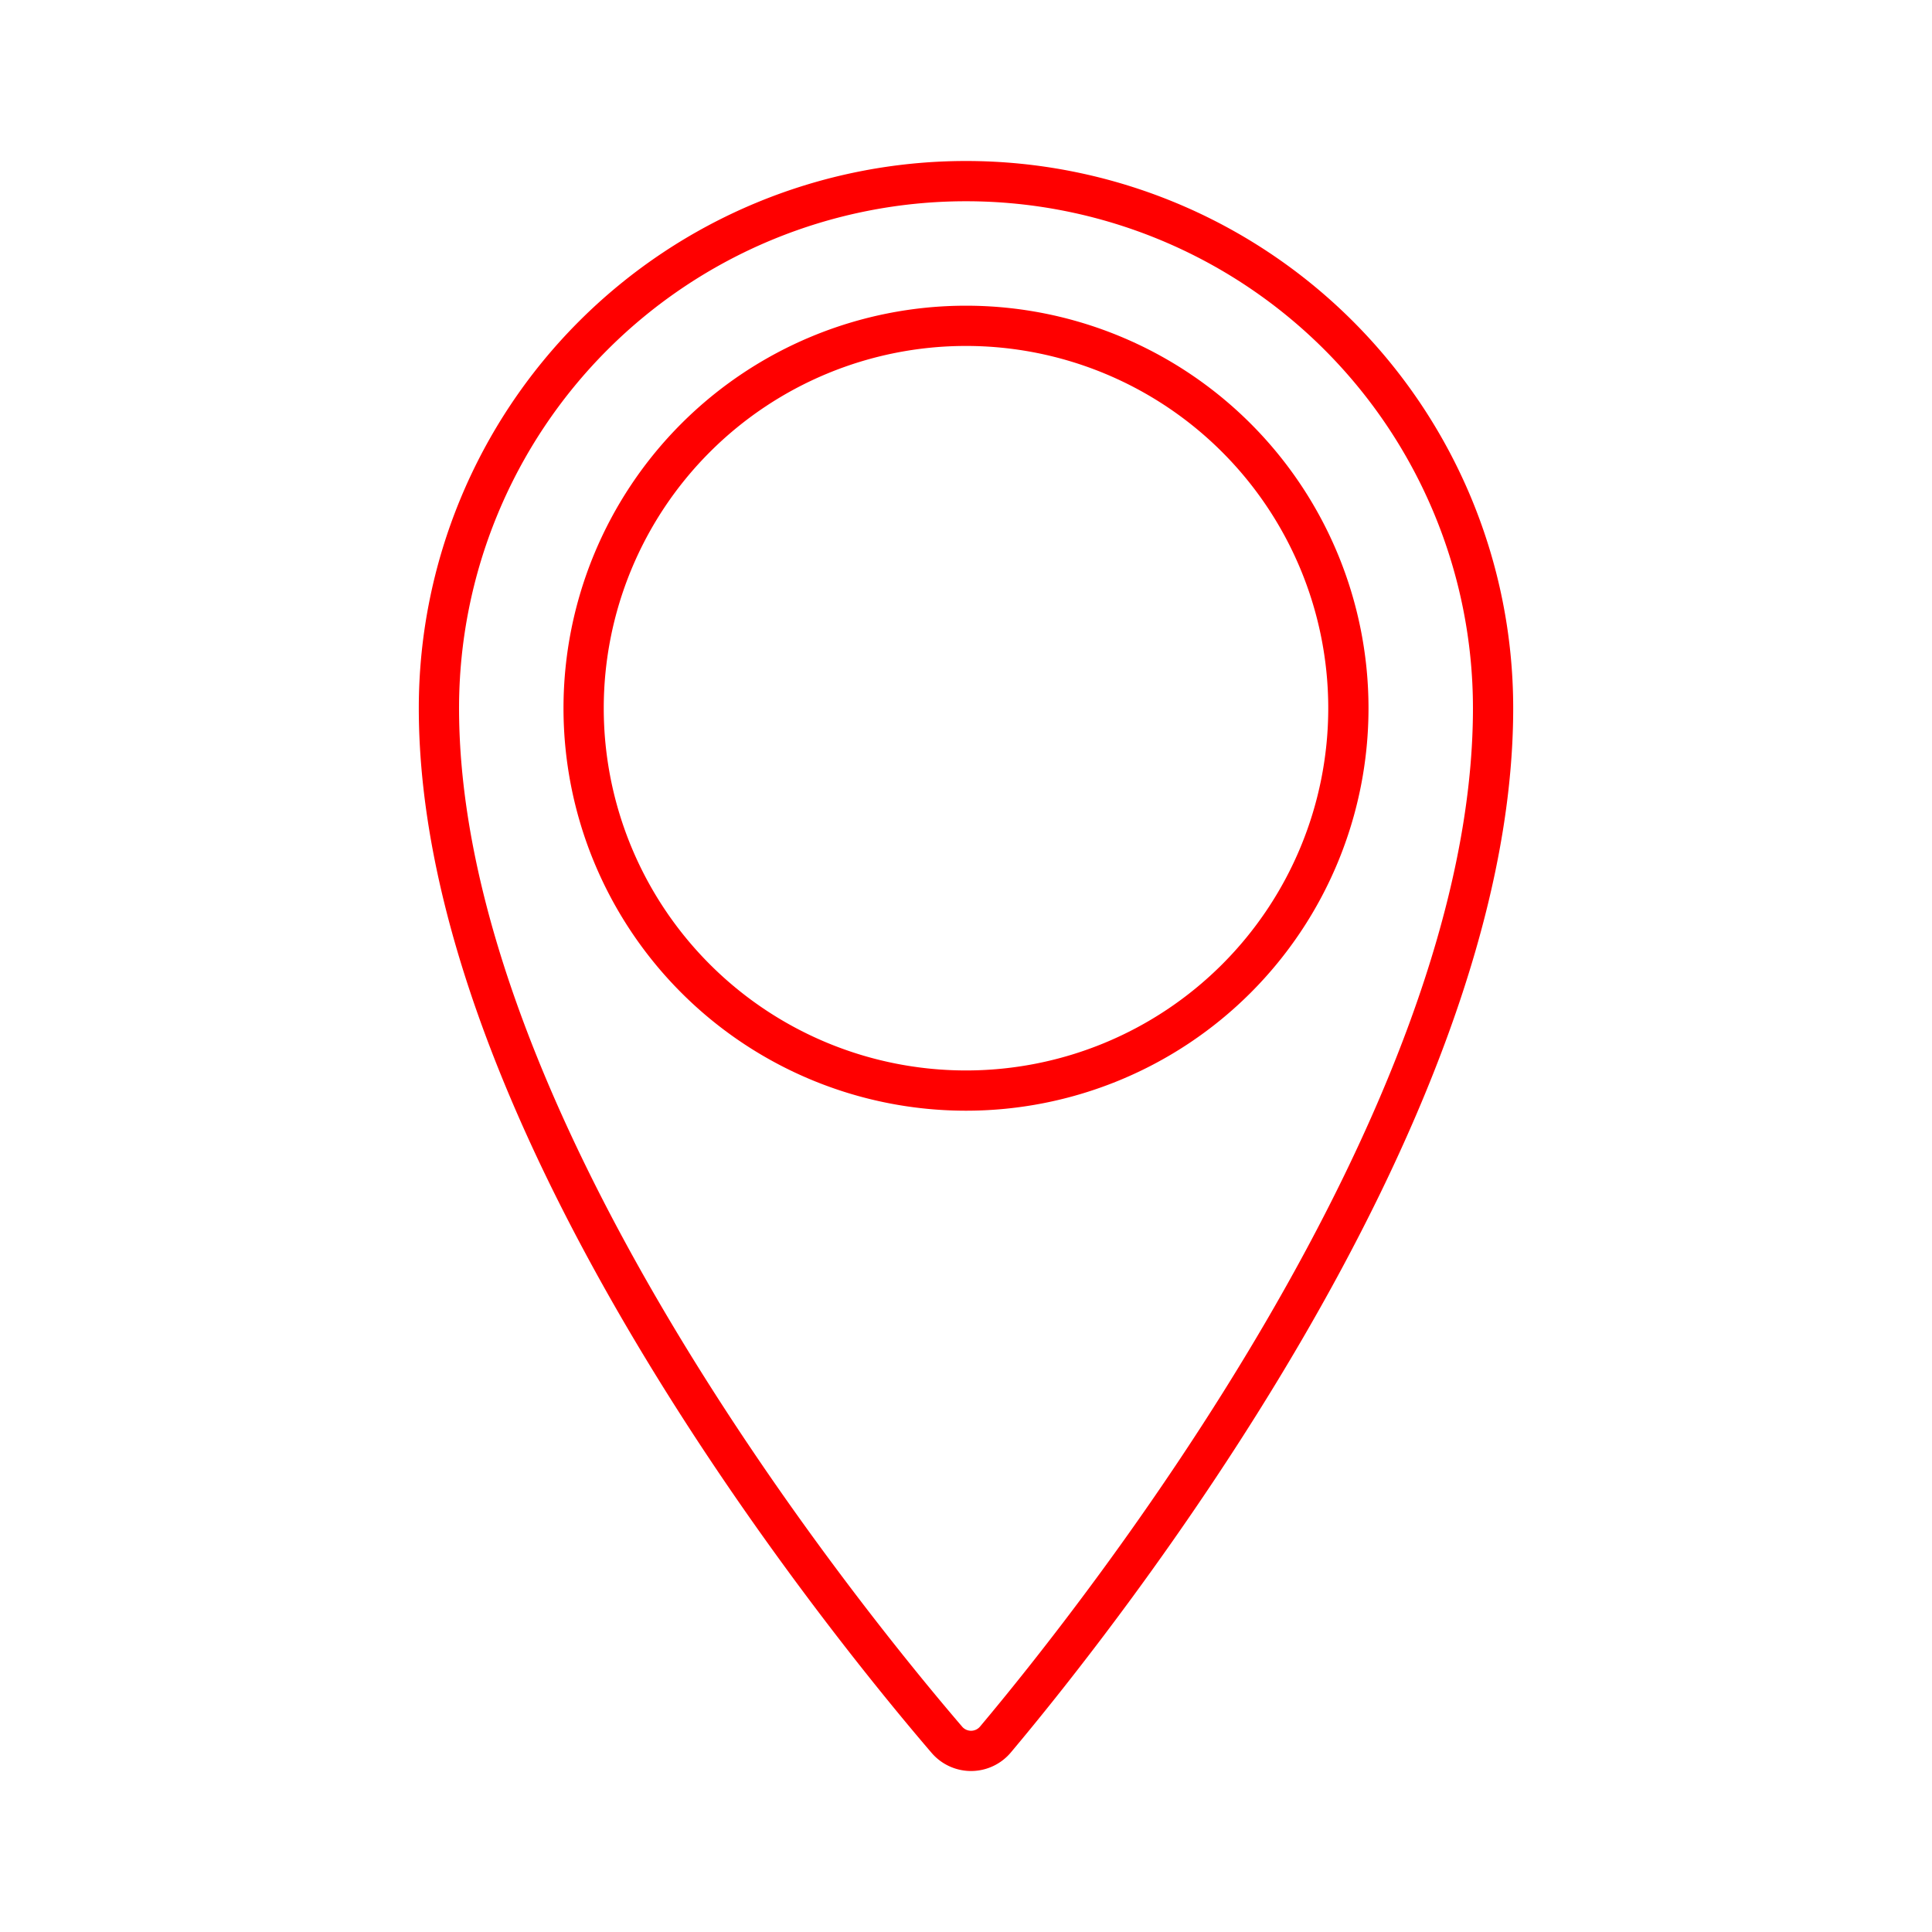 <svg xmlns="http://www.w3.org/2000/svg" viewBox="0 0 48 48"><defs><style>.a{fill:none;stroke:#ff0000;stroke-linecap:round;stroke-linejoin:round;}</style></defs><path class="a" d="M24,4.5A13.095,13.095,0,0,0,10.905,17.595c0,10.248,10.024,22.601,12.619,25.628a.791.791,0,0,0,1.208-.006C27.284,40.18,37.095,27.836,37.095,17.595A13.095,13.095,0,0,0,24,4.5Zm0,22.595a9.5,9.5,0,1,1,9.5-9.5A9.5,9.5,0,0,1,24,27.095Z"/></svg>